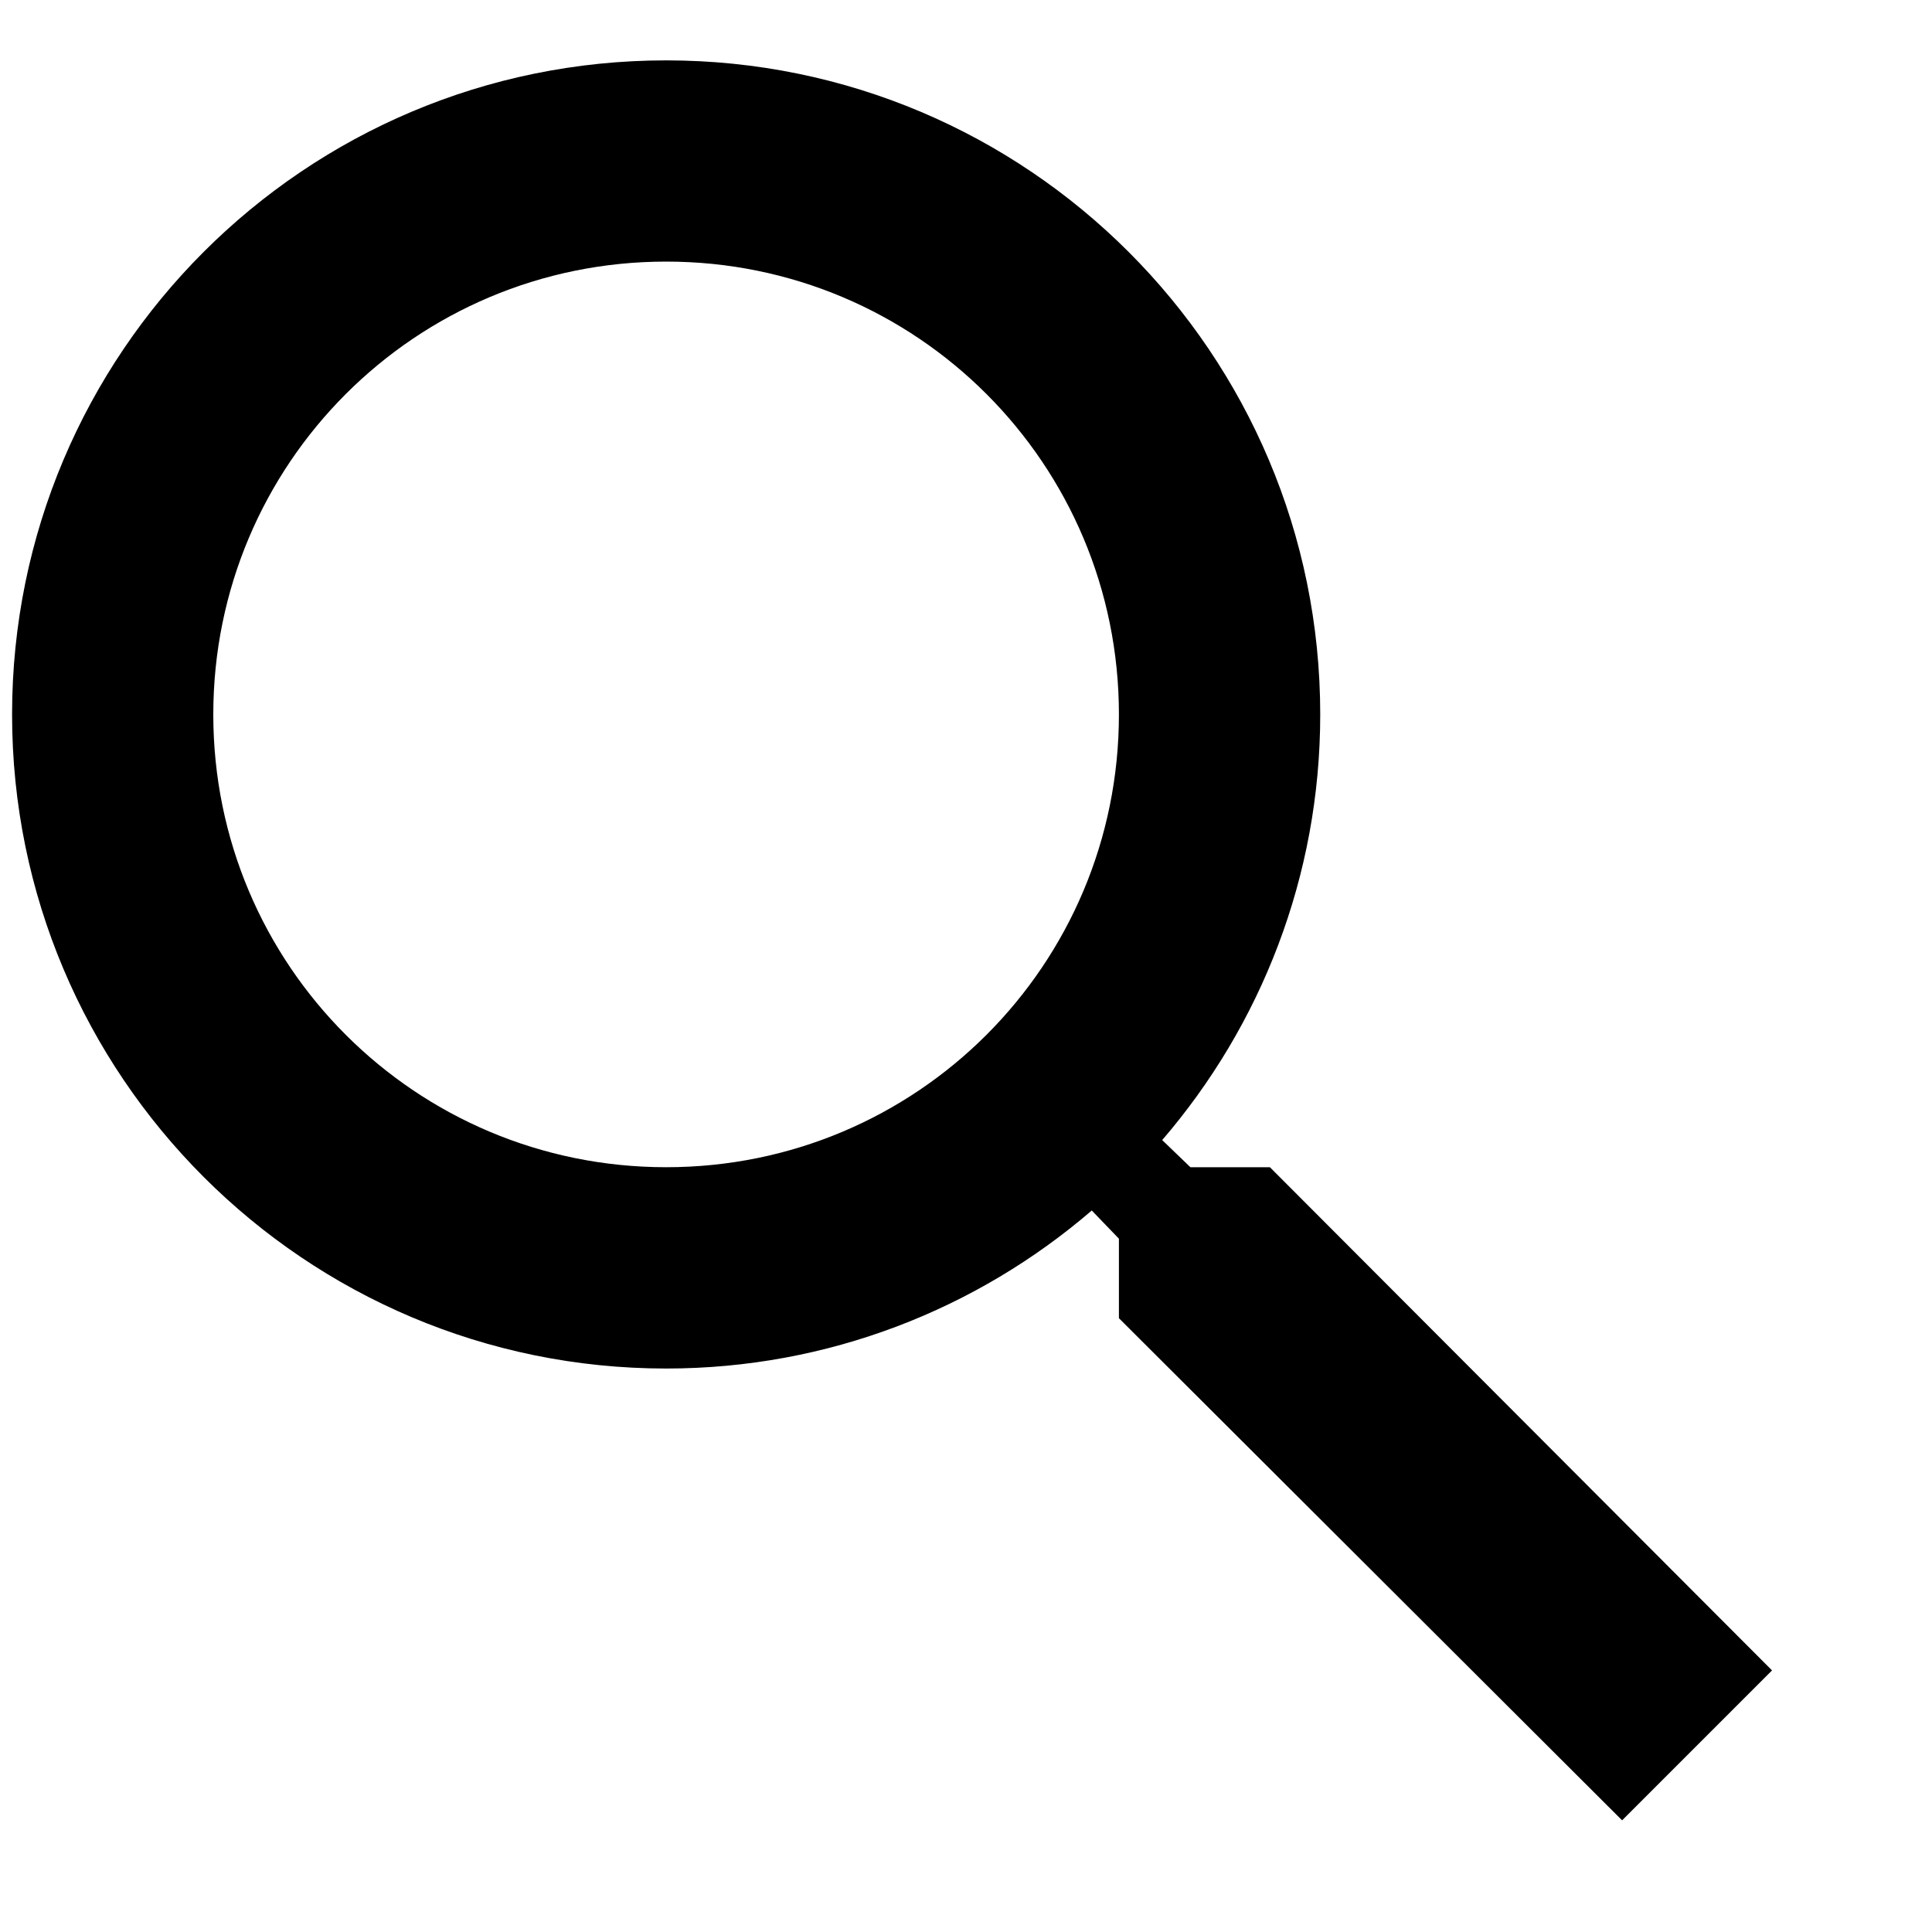 <svg width="20px" height="20px" viewBox="0 0 20 20" xmlns="http://www.w3.org/2000/svg">
  <path fill="currentColor" d="M13.146 12.083H12.323L12.031 11.802C13.052 10.615 13.667 9.073 13.667 7.396C13.667 3.656 10.635 0.625 6.896 0.625C3.156 0.625 0.125 3.656 0.125 7.396C0.125 11.135 3.156 14.167 6.896 14.167C8.573 14.167 10.115 13.552 11.302 12.531L11.583 12.823V13.646L16.792 18.844L18.344 17.292L13.146 12.083ZM6.896 12.083C4.302 12.083 2.208 9.99 2.208 7.396C2.208 4.802 4.302 2.708 6.896 2.708C9.49 2.708 11.583 4.802 11.583 7.396C11.583 9.99 9.49 12.083 6.896 12.083Z"></path>
</svg>
